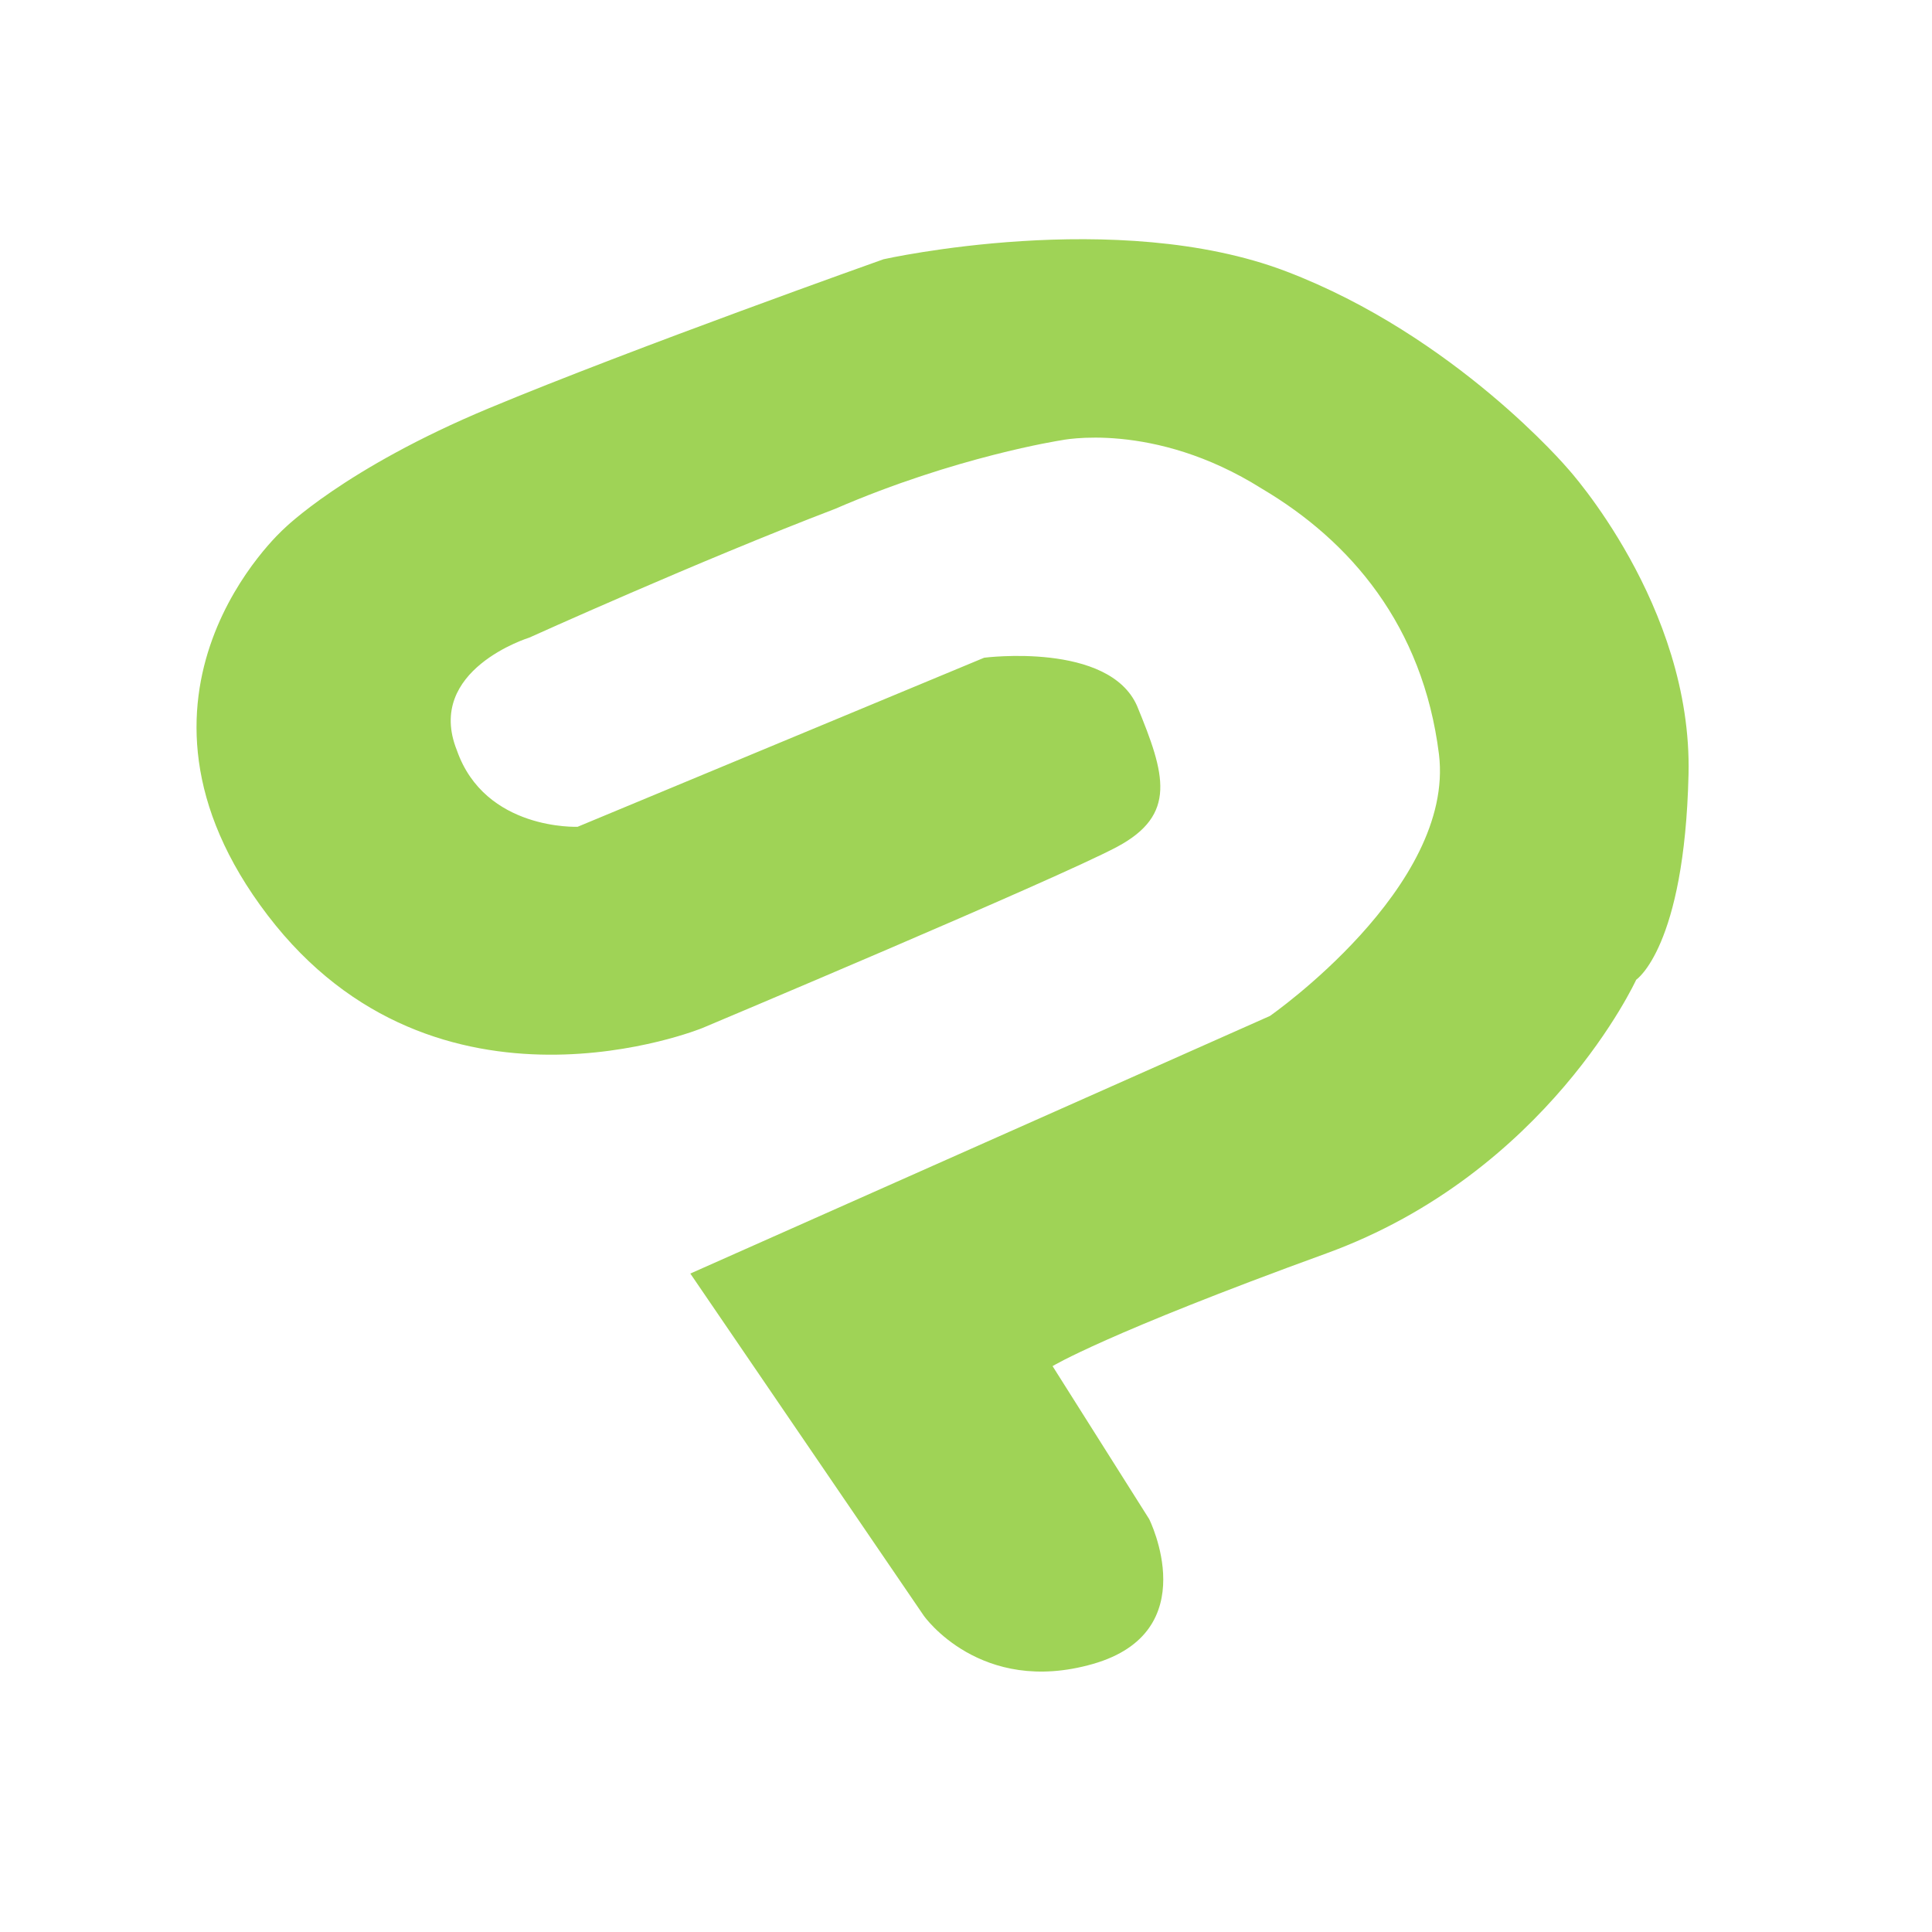 <?xml version="1.0" encoding="utf-8"?>
<!-- Generator: Adobe Illustrator 24.1.1, SVG Export Plug-In . SVG Version: 6.00 Build 0)  -->
<svg version="1.1" id="Layer_1" xmlns="http://www.w3.org/2000/svg" xmlns:xlink="http://www.w3.org/1999/xlink" x="0px" y="0px"
	 viewBox="0 0 48 48" style="enable-background:new 0 0 48 48;" xml:space="preserve">
<style type="text/css">
	.st0{display:none;}
	.st1{display:inline;fill:none;stroke:#D8315B;stroke-width:2;stroke-miterlimit:10;}
	.st2{display:inline;fill:#D8315B;}
	.st3{fill:#9FD356;}
</style>
<g id="_01_-_PS" class="st0">
	<path class="st1" d="M10,7h28c1.7,0,3,1.3,3,3v28c0,1.7-1.3,3-3,3H10c-1.7,0-3-1.3-3-3V10C7,8.4,8.4,7,10,7z"/>
	<path class="st2" d="M11.8,15.5h6.7c3.4,0,5.8,1.9,5.8,5c0,3.5-2.6,5.2-5.9,5.2h-3.5v6.4h-3.1C11.8,32.1,11.8,15.5,11.8,15.5z
		 M14.9,23.2H18c1.9,0,3-0.8,3-2.6S19.8,18,18,18h-3.1V23.2z"/>
	<path class="st2" d="M28.6,28.5c0.3,1.1,1.4,1.9,2.6,1.7c1.5,0,2-0.6,2-1.4s-0.5-1.3-2.5-1.8c-3.9-1-4.6-2.1-4.6-3.9
		s1.3-3.7,4.8-3.7s4.8,2,5,3.7H33c-0.1-0.6-0.5-1.5-2.3-1.5c-1.3,0-1.8,0.6-1.8,1.3s0.4,1.1,2.5,1.6c4,0.9,4.7,2.3,4.7,4.1
		c0,2.1-1.6,3.9-5.2,3.9s-5.1-1.8-5.4-4L28.6,28.5z"/>
</g>
<g id="layer2" transform="translate(-4.149,-125.559)">
	<path id="path21" class="st3" d="M28.6,141.9c0,0,3.1-0.4,3.8,1.2c0.7,1.7,1,2.7-0.5,3.5s-10.3,4.5-10.3,4.5s-6.6,2.7-10.8-2.8
		s0.4-9.6,0.4-9.6s1.5-1.5,5.1-3s9.8-3.7,9.8-3.7s5.8-1.3,10,0.3s7,4.9,7,4.9s3.1,3.4,3,7.6c-0.1,4.3-1.3,5.1-1.3,5.1
		s-2.2,4.8-7.7,6.8s-6.8,2.8-6.8,2.8l2.4,3.8c0,0,1.4,2.8-1.4,3.6s-4.2-1.2-4.2-1.2l-5.8-8.5l14.4-6.4c0,0,4.6-3.2,4.2-6.5
		c-0.4-3.2-2.2-5.3-4.4-6.6c-2.7-1.7-5-1.2-5-1.2s-2.6,0.4-5.6,1.7c-3.4,1.3-7.6,3.2-7.6,3.2s-2.6,0.8-1.8,2.8c0.7,2,3,1.9,3,1.9
		L28.6,141.9z"/>
</g>
</svg>
